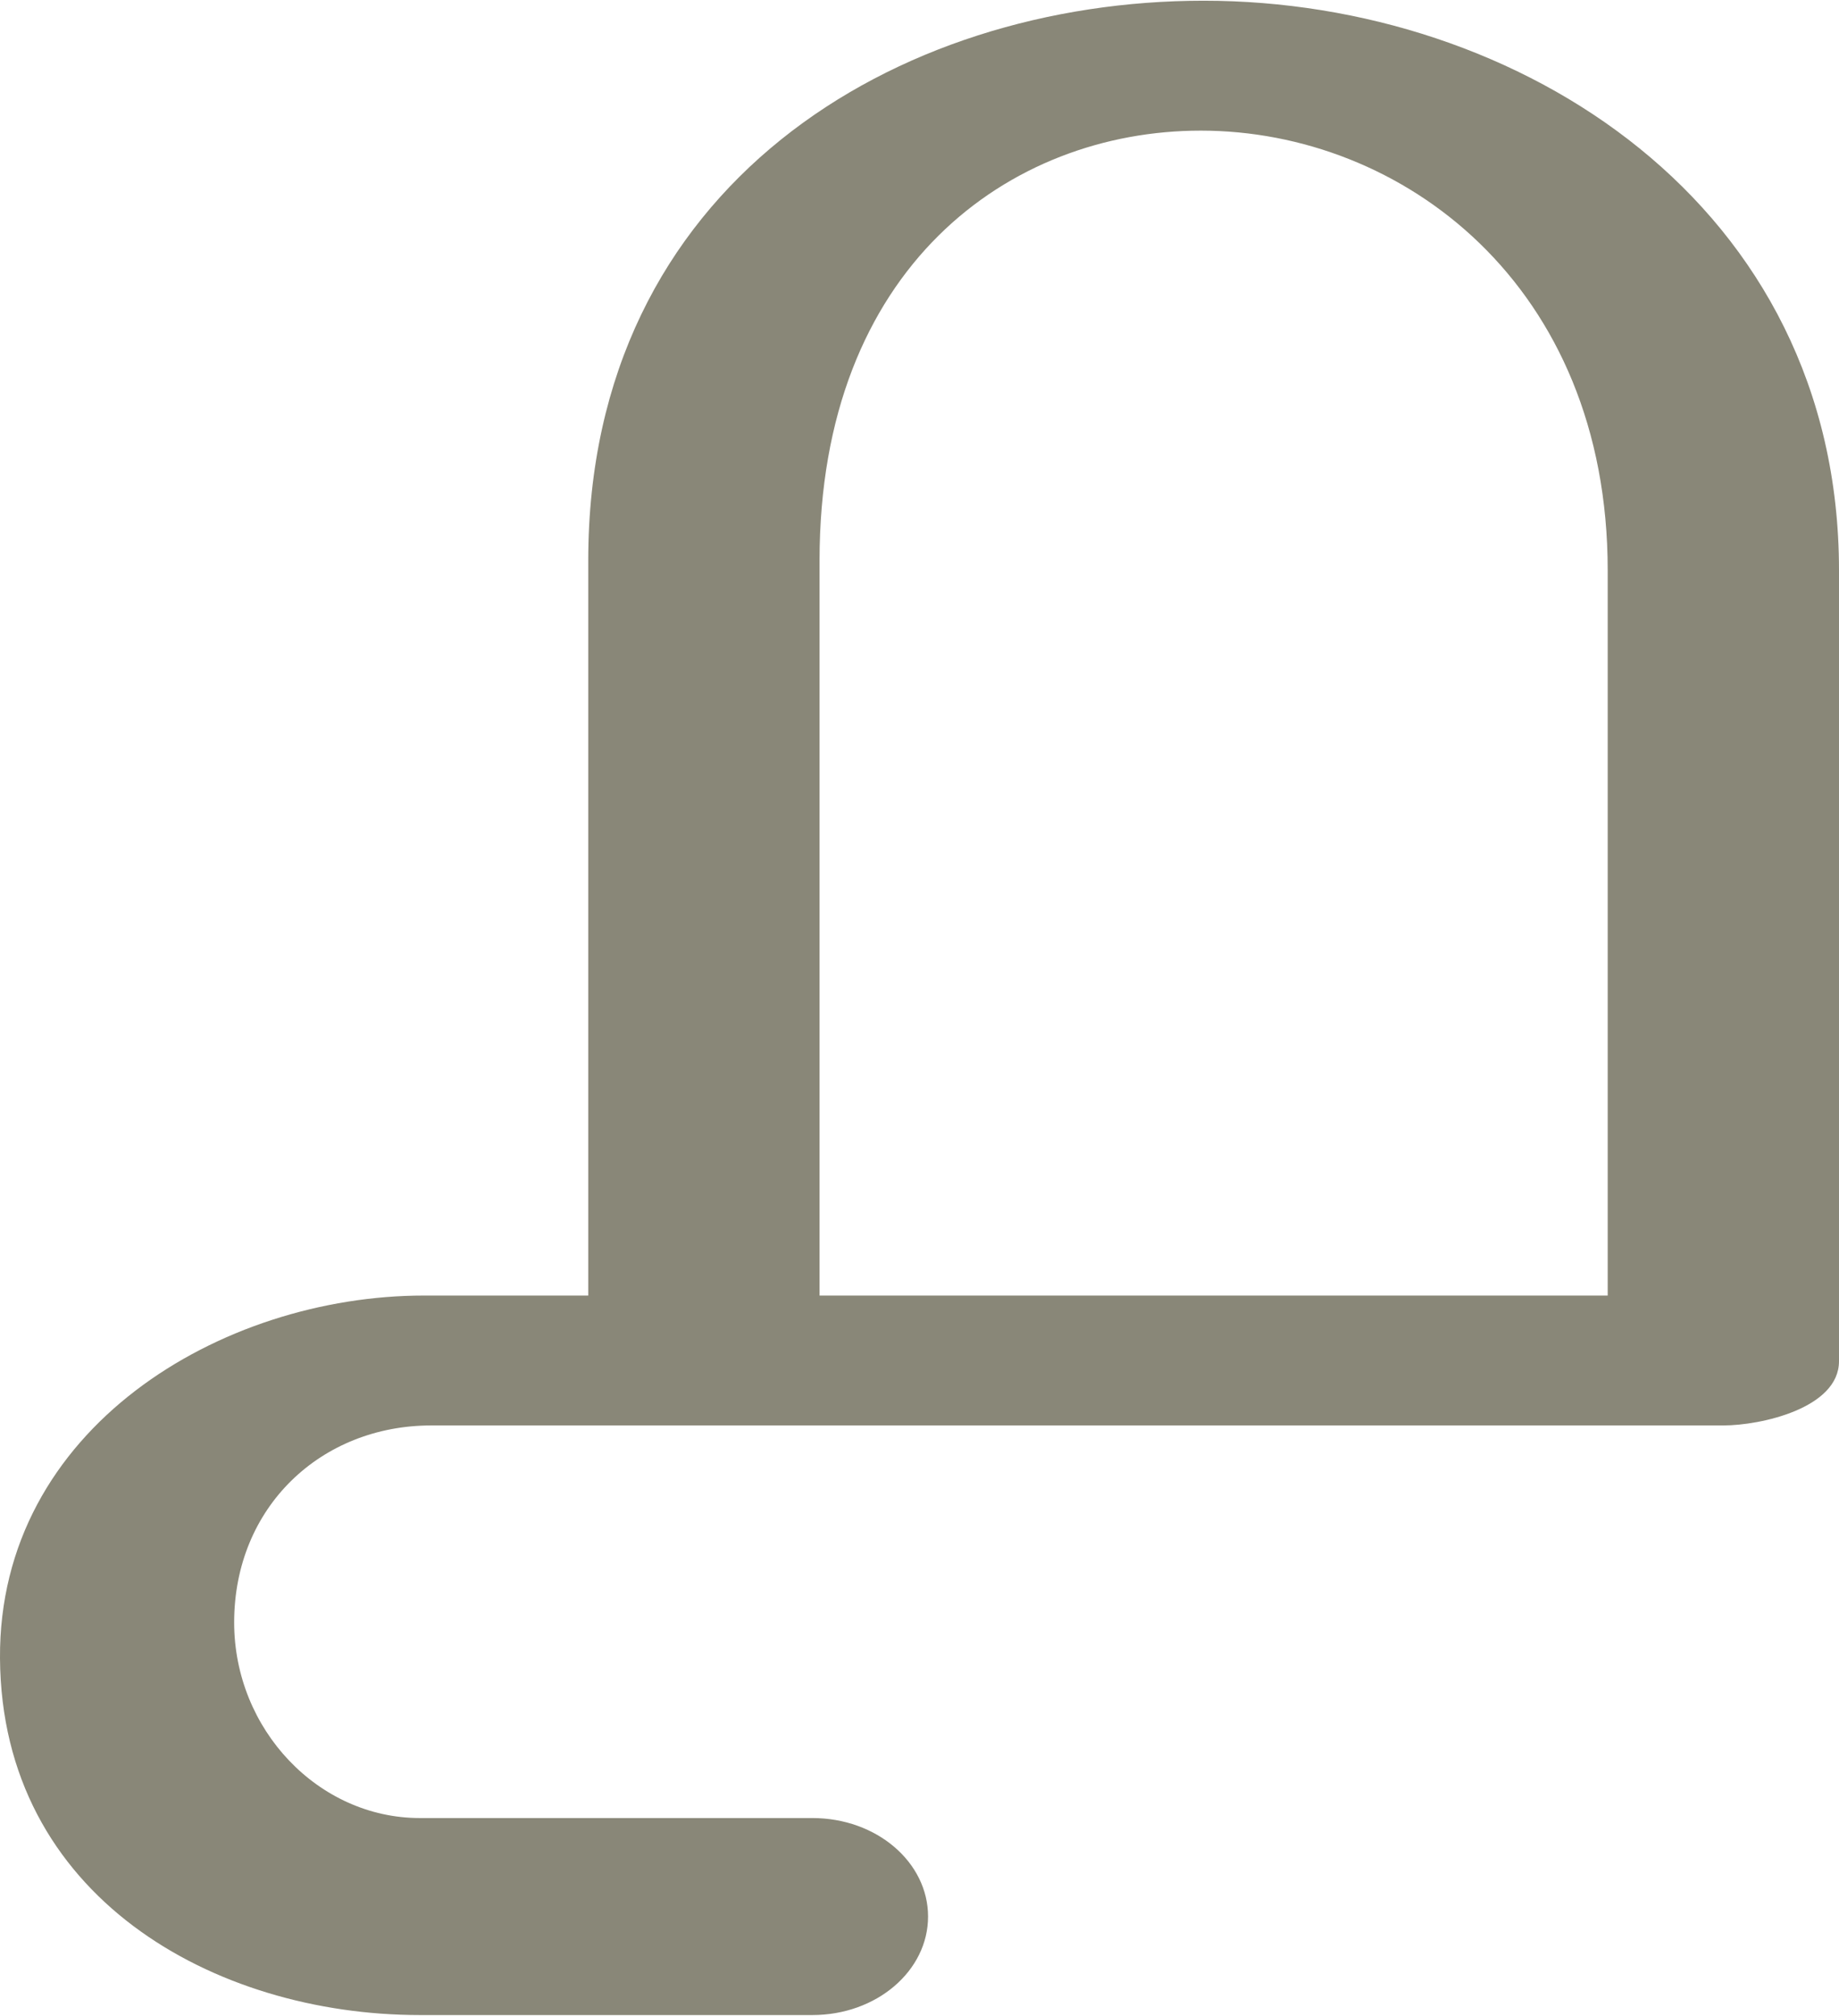 <?xml version="1.0" encoding="UTF-8"?>
<!DOCTYPE svg PUBLIC "-//W3C//DTD SVG 1.1//EN" "http://www.w3.org/Graphics/SVG/1.1/DTD/svg11.dtd">
<!-- Creator: CorelDRAW X8 -->
<svg xmlns="http://www.w3.org/2000/svg" xml:space="preserve" width="1288px" height="1412px" version="1.1" style="shape-rendering:geometricPrecision; text-rendering:geometricPrecision; image-rendering:optimizeQuality; fill-rule:evenodd; clip-rule:evenodd"
viewBox="0 0 1288 1411"
 xmlns:xlink="http://www.w3.org/1999/xlink">
 <defs>
  <style type="text/css">
   <![CDATA[
    .fil0 {fill:#898778;fill-rule:nonzero}
   ]]>
  </style>
 </defs>
 <g id="Layer_x0020_1">
  <path class="fil0" d="M412 392c0,-263 216,-392 431,-392 221,0 445,143 445,399l0 554c0,33 -55,45 -81,45l-905 0c-77,0 -138,57 -138,138 0,75 59,137 130,137l275 0c45,0 81,31 81,69 0,38 -36,69 -81,69l-275 0c-144,0 -293,-83 -294,-250 -1,-161 155,-254 297,-254l115 0 0 -515zm162 0l0 515 552 0 0 -508c0,-200 -144,-308 -285,-308 -134,0 -267,96 -267,301z"/>
 </g>
</svg>
